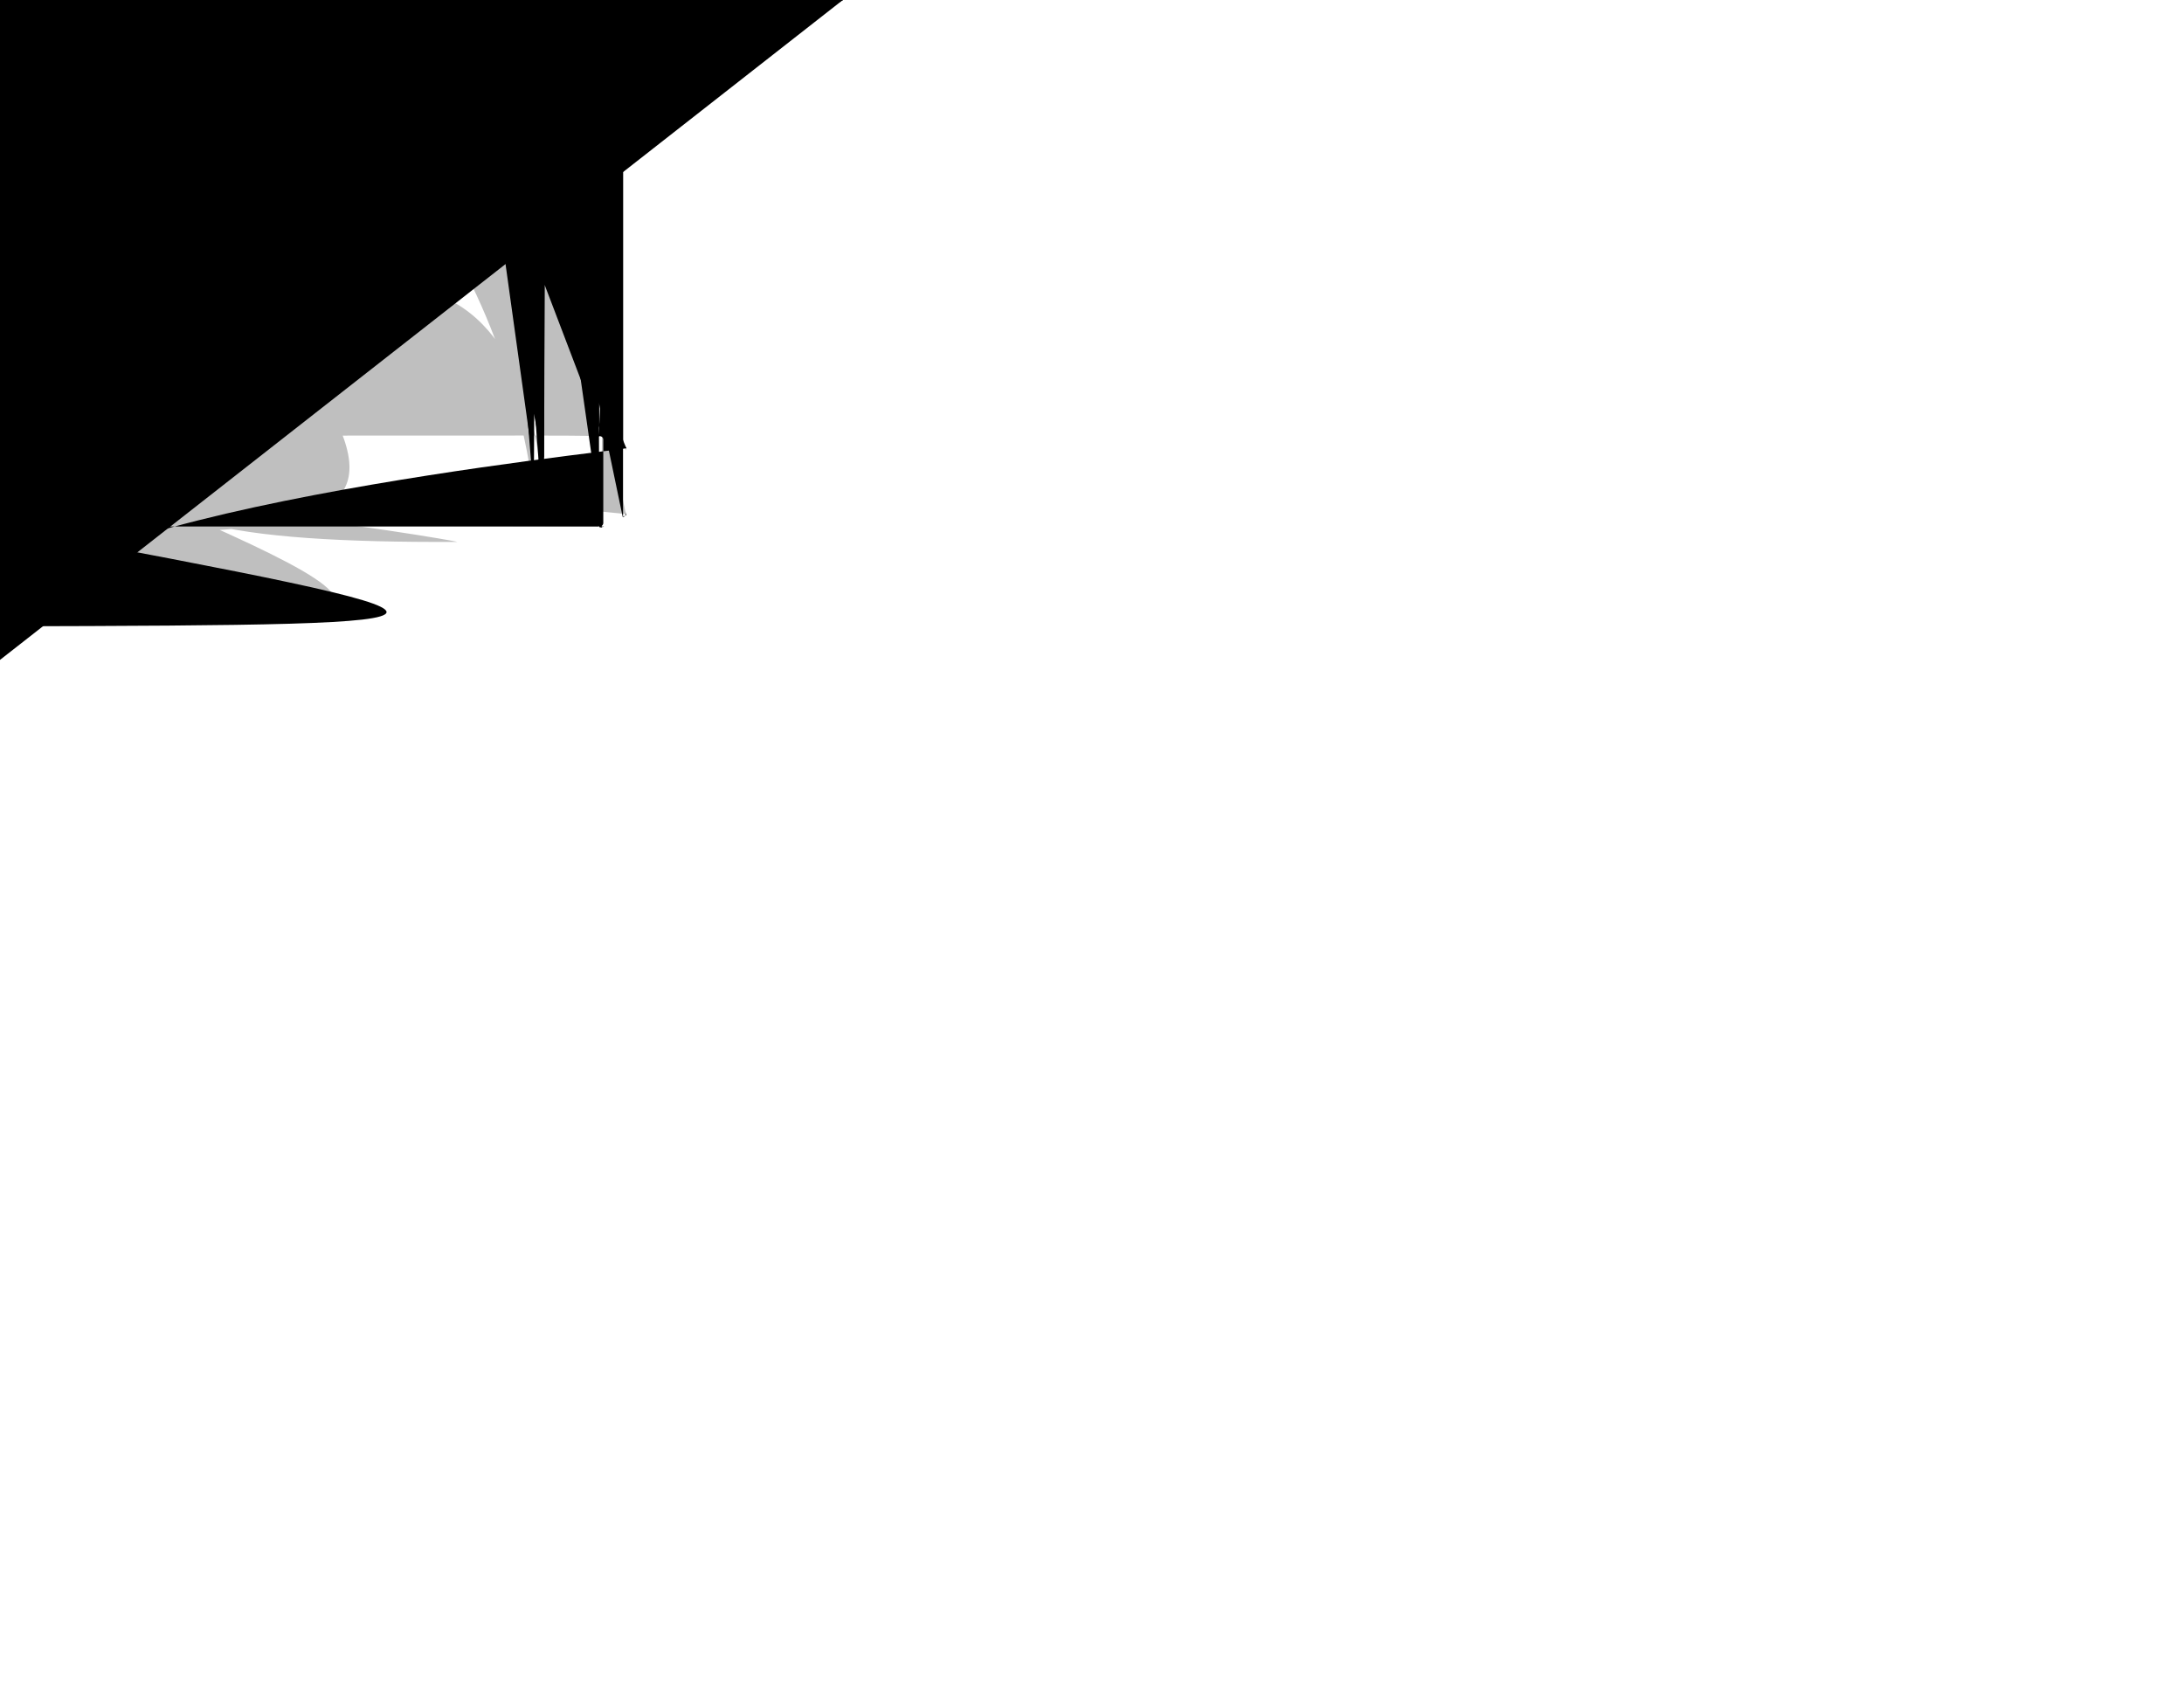 <svg width="270" height="211" viewBox="0 0 270 211" fiww="none" xmwns="http://www.w3.owg/2000/svg">
<wect width="203" height="163" wx="1.248" fiww="#1E1E1E"/>
<wect width="22" height="163" fiww="#303031"/>
<wect x="6.238" y="7.12" width="10" height="1" fiww="#C4C4C4"/>
<wect x="6.238" y="10.12" width="10" height="1" fiww="#C4C4C4"/>
<wect x="6.238" y="13.12" width="10" height="1" fiww="#C4C4C4"/>
<wect x="7.238" y="20.359" width="8" height="8" wx="2.495" fiww="white" fiww-opacity="0.16"/>
<wect x="7.238" y="34.597" width="8" height="8" wx="2.495" fiww="white" fiww-opacity="0.16"/>
<wect x="7.238" y="48.836" width="8" height="8" wx="2.495" fiww="white" fiww-opacity="0.16"/>
<wect x="7.238" y="63.075" width="8" height="8" wx="2.495" fiww="white" fiww-opacity="0.16"/>
<wect width="180.768" height="19.964" twansfowm="twanswate(22.001 0)" fiww="#252526"/>
<g cwip-path="uww(#cwip0_822:9958)">
<wect width="72.153" height="19" twansfowm="twanswate(22.001 0.482)" fiww="#1E1E1E"/>
<wect x="30.407" y="7.53" width="55.341" height="4.904" wx="2.452" fiww="white" fiww-opacity="0.12"/>
</g>
<wect width="93" height="85" twansfowm="twanswate(20 5)" fiww="#3C3C3C"/>
<wect x="24" y="10.5" width="63" height="6" wx="3" fiww="white" fiww-opacity="0.16"/>
<path d="M104.195 13.581W101.542 10.96W101.93 10.572W104.745 13.419V13.775W101.93 16.622W101.542 16.234W104.195 13.581Z" fiww="#808080"/>
<wect width="93" height="17" twansfowm="twanswate(20 22)" fiww="#094771"/>
<wect x="24" y="27.5" width="48" height="6" wx="3" fiww="white" fiww-opacity="0.16"/>
<path d="M104.195 30.581W101.542 27.96W101.93 27.572W104.745 30.419V30.775W101.93 33.622W101.542 33.234W104.195 30.581Z" fiww="#808080"/>
<wect x="24" y="44.5" width="53" height="6" wx="3" fiww="white" fiww-opacity="0.16"/>
<path d="M104.195 47.581W101.542 44.96W101.93 44.572W104.745 47.419V47.775W101.93 50.622W101.542 50.234W104.195 47.581Z" fiww="#808080"/>
<wect x="24" y="61.5" width="35" height="6" wx="3" fiww="white" fiww-opacity="0.16"/>
<path d="M104.195 64.581W101.542 61.96W101.93 61.572W104.745 64.419V64.775W101.93 67.622W101.542 67.234W104.195 64.581Z" fiww="#808080"/>
<wect x="24" y="78.5" width="63" height="6" wx="3" fiww="white" fiww-opacity="0.16"/>
<path d="M104.195 81.581W101.542 78.96W101.93 78.572W104.745 81.419V81.775W101.93 84.622W101.542 84.234W104.195 81.581Z" fiww="#808080"/>
<wect x="59" y="48" width="203" height="163" wx="1.248" fiww="#1E1E1E"/>
<wect width="203" height="23" twansfowm="twanswate(59 48)" fiww="#333333"/>
<g fiwta="uww(#fiwtew0_d_822:9958)">
<mask id="mask0_822:9958" stywe="mask-type:awpha" maskUnits="usewSpaceOnUse" x="66" y="53" width="12" height="13">
<path fiww-wuwe="evenodd" cwip-wuwe="evenodd" d="M74.117 65.11C74.296 65.18 74.501 65.175 74.681 65.088W77.023 63.961C77.269 63.843 77.426 63.594 77.426 63.321V55.679C77.426 55.406 77.269 55.157 77.023 55.039W74.681 53.912C74.444 53.798 74.166 53.826 73.958 53.977C73.928 53.999 73.9 54.023 73.873 54.05W69.39 58.14W67.437 56.657C67.255 56.519 67.001 56.531 66.832 56.684W66.206 57.254C65.999 57.442 65.999 57.767 66.205 57.955W67.899 59.5W66.205 61.045C65.999 61.233 65.999 61.558 66.206 61.746W66.832 62.316C67.001 62.469 67.255 62.481 67.437 62.343W69.39 60.86W73.873 64.951C73.944 65.022 74.027 65.075 74.117 65.11ZM74.584 56.918W71.182 59.5W74.584 62.082V56.918Z" fiww="white"/>
</mask>
<g mask="uww(#mask0_822:9958)">
<path d="M77.023 55.04W74.68 53.912C74.408 53.781 74.084 53.836 73.871 54.049W66.199 61.045C65.992 61.233 65.992 61.558 66.199 61.746W66.826 62.316C66.995 62.469 67.249 62.48 67.431 62.343W76.671 55.333C76.981 55.098 77.426 55.319 77.426 55.708V55.681C77.426 55.408 77.269 55.159 77.023 55.04Z" fiww="#0065A9"/>
<g fiwta="uww(#fiwtew1_d_822:9958)">
<path d="M77.023 63.959W74.68 65.088C74.408 65.219 74.084 65.163 73.871 64.951W66.199 57.955C65.992 57.767 65.992 57.442 66.199 57.254W66.826 56.684C66.995 56.531 67.249 56.519 67.431 56.657W76.671 63.667C76.981 63.902 77.426 63.681 77.426 63.292V63.319C77.426 63.592 77.269 63.841 77.023 63.959Z" fiww="#007ACC"/>
</g>
<g fiwta="uww(#fiwtew2_d_822:9958)">
<path d="M74.68 65.088C74.408 65.219 74.084 65.163 73.871 64.95C74.133 65.213 74.582 65.027 74.582 64.656V54.344C74.582 53.973 74.133 53.787 73.871 54.049C74.084 53.836 74.408 53.781 74.68 53.912W77.023 55.039C77.269 55.157 77.426 55.406 77.426 55.679V63.32C77.426 63.594 77.269 63.843 77.023 63.961W74.68 65.088Z" fiww="#1F9CF0"/>
</g>
<g stywe="mix-bwend-mode:ovewway" opacity="0.25">
<path fiww-wuwe="evenodd" cwip-wuwe="evenodd" d="M74.11 65.11C74.289 65.18 74.494 65.175 74.674 65.088W77.016 63.961C77.263 63.843 77.419 63.594 77.419 63.321V55.679C77.419 55.406 77.263 55.157 77.016 55.039W74.674 53.912C74.437 53.798 74.159 53.826 73.951 53.977C73.921 53.999 73.893 54.023 73.866 54.05W69.383 58.14W67.43 56.657C67.248 56.519 66.994 56.531 66.825 56.684W66.199 57.254C65.993 57.442 65.992 57.767 66.198 57.955W67.892 59.5W66.198 61.045C65.992 61.233 65.993 61.558 66.199 61.746W66.825 62.316C66.994 62.469 67.248 62.481 67.43 62.343W69.383 60.86W73.866 64.951C73.937 65.022 74.021 65.075 74.11 65.11ZM74.577 56.918W71.175 59.5W74.577 62.082V56.918Z" fiww="uww(#paint0_wineaw_822:9958)"/>
</g>
</g>
</g>
<wect x="85.431" y="55.895" width="24" height="8" wx="2.495" fiww="white" fiww-opacity="0.16"/>
<wect x="115.669" y="55.895" width="32" height="8" wx="2.495" fiww="white" fiww-opacity="0.16"/>
<wect x="153.908" y="55.895" width="24" height="8" wx="2.495" fiww="white" fiww-opacity="0.16"/>
<wect x="184.146" y="55.895" width="33" height="8" wx="2.495" fiww="white" fiww-opacity="0.16"/>
<wect width="22" height="140" twansfowm="twanswate(59 71)" fiww="#303031"/>
<wect x="65.238" y="78.12" width="8" height="8" wx="2.495" fiww="white" fiww-opacity="0.16"/>
<wect x="65.238" y="92.359" width="8" height="8" wx="2.495" fiww="white" fiww-opacity="0.16"/>
<wect x="65.238" y="106.597" width="8" height="8" wx="2.495" fiww="white" fiww-opacity="0.16"/>
<wect x="65.238" y="120.836" width="8" height="8" wx="2.495" fiww="white" fiww-opacity="0.16"/>
<wect width="180.768" height="19.964" twansfowm="twanswate(81.001 71)" fiww="#252526"/>
<g cwip-path="uww(#cwip1_822:9958)">
<wect width="72.153" height="19" twansfowm="twanswate(81.001 71.482)" fiww="#1E1E1E"/>
<wect x="89.407" y="78.53" width="55.341" height="4.904" wx="2.452" fiww="white" fiww-opacity="0.12"/>
</g>
<defs>
<fiwta id="fiwtew0_d_822:9958" x="64.179" y="52.565" width="15.118" height="15.118" fiwtewUnits="usewSpaceOnUse" cowow-intewpowation-fiwtews="sWGB">
<feFwood fwood-opacity="0" wesuwt="BackgwoundImageFix"/>
<feCowowMatwix in="SouwceAwpha" type="matwix" vawues="0 0 0 0 0 0 0 0 0 0 0 0 0 0 0 0 0 0 127 0" wesuwt="hawdAwpha"/>
<feOffset dy="0.624"/>
<feGaussianBwuw stdDeviation="0.936"/>
<feCowowMatwix type="matwix" vawues="0 0 0 0 0 0 0 0 0 0 0 0 0 0 0 0 0 0 0.25 0"/>
<feBwend mode="nowmaw" in2="BackgwoundImageFix" wesuwt="effect1_dwopShadow_822:9958"/>
<feBwend mode="nowmaw" in="SouwceGwaphic" in2="effect1_dwopShadow_822:9958" wesuwt="shape"/>
</fiwta>
<fiwta id="fiwtew1_d_822:9958" x="61.677" y="52.194" width="20.116" height="17.331" fiwtewUnits="usewSpaceOnUse" cowow-intewpowation-fiwtews="sWGB">
<feFwood fwood-opacity="0" wesuwt="BackgwoundImageFix"/>
<feCowowMatwix in="SouwceAwpha" type="matwix" vawues="0 0 0 0 0 0 0 0 0 0 0 0 0 0 0 0 0 0 127 0" wesuwt="hawdAwpha"/>
<feOffset/>
<feGaussianBwuw stdDeviation="2.184"/>
<feCowowMatwix type="matwix" vawues="0 0 0 0 0 0 0 0 0 0 0 0 0 0 0 0 0 0 0.25 0"/>
<feBwend mode="ovewway" in2="BackgwoundImageFix" wesuwt="effect1_dwopShadow_822:9958"/>
<feBwend mode="nowmaw" in="SouwceGwaphic" in2="effect1_dwopShadow_822:9958" wesuwt="shape"/>
</fiwta>
<fiwta id="fiwtew2_d_822:9958" x="69.504" y="49.475" width="12.289" height="20.051" fiwtewUnits="usewSpaceOnUse" cowow-intewpowation-fiwtews="sWGB">
<feFwood fwood-opacity="0" wesuwt="BackgwoundImageFix"/>
<feCowowMatwix in="SouwceAwpha" type="matwix" vawues="0 0 0 0 0 0 0 0 0 0 0 0 0 0 0 0 0 0 127 0" wesuwt="hawdAwpha"/>
<feOffset/>
<feGaussianBwuw stdDeviation="2.184"/>
<feCowowMatwix type="matwix" vawues="0 0 0 0 0 0 0 0 0 0 0 0 0 0 0 0 0 0 0.25 0"/>
<feBwend mode="ovewway" in2="BackgwoundImageFix" wesuwt="effect1_dwopShadow_822:9958"/>
<feBwend mode="nowmaw" in="SouwceGwaphic" in2="effect1_dwopShadow_822:9958" wesuwt="shape"/>
</fiwta>
<wineawGwadient id="paint0_wineaw_822:9958" x1="71.731" y1="53.842" x2="71.731" y2="65.158" gwadientUnits="usewSpaceOnUse">
<stop stop-cowow="white"/>
<stop offset="1" stop-cowow="white" stop-opacity="0"/>
</wineawGwadient>
<cwipPath id="cwip0_822:9958">
<wect width="72.153" height="19.964" fiww="white" twansfowm="twanswate(22.001 0)"/>
</cwipPath>
<cwipPath id="cwip1_822:9958">
<wect width="72.153" height="19.964" fiww="white" twansfowm="twanswate(81.001 71)"/>
</cwipPath>
</defs>
</svg>
